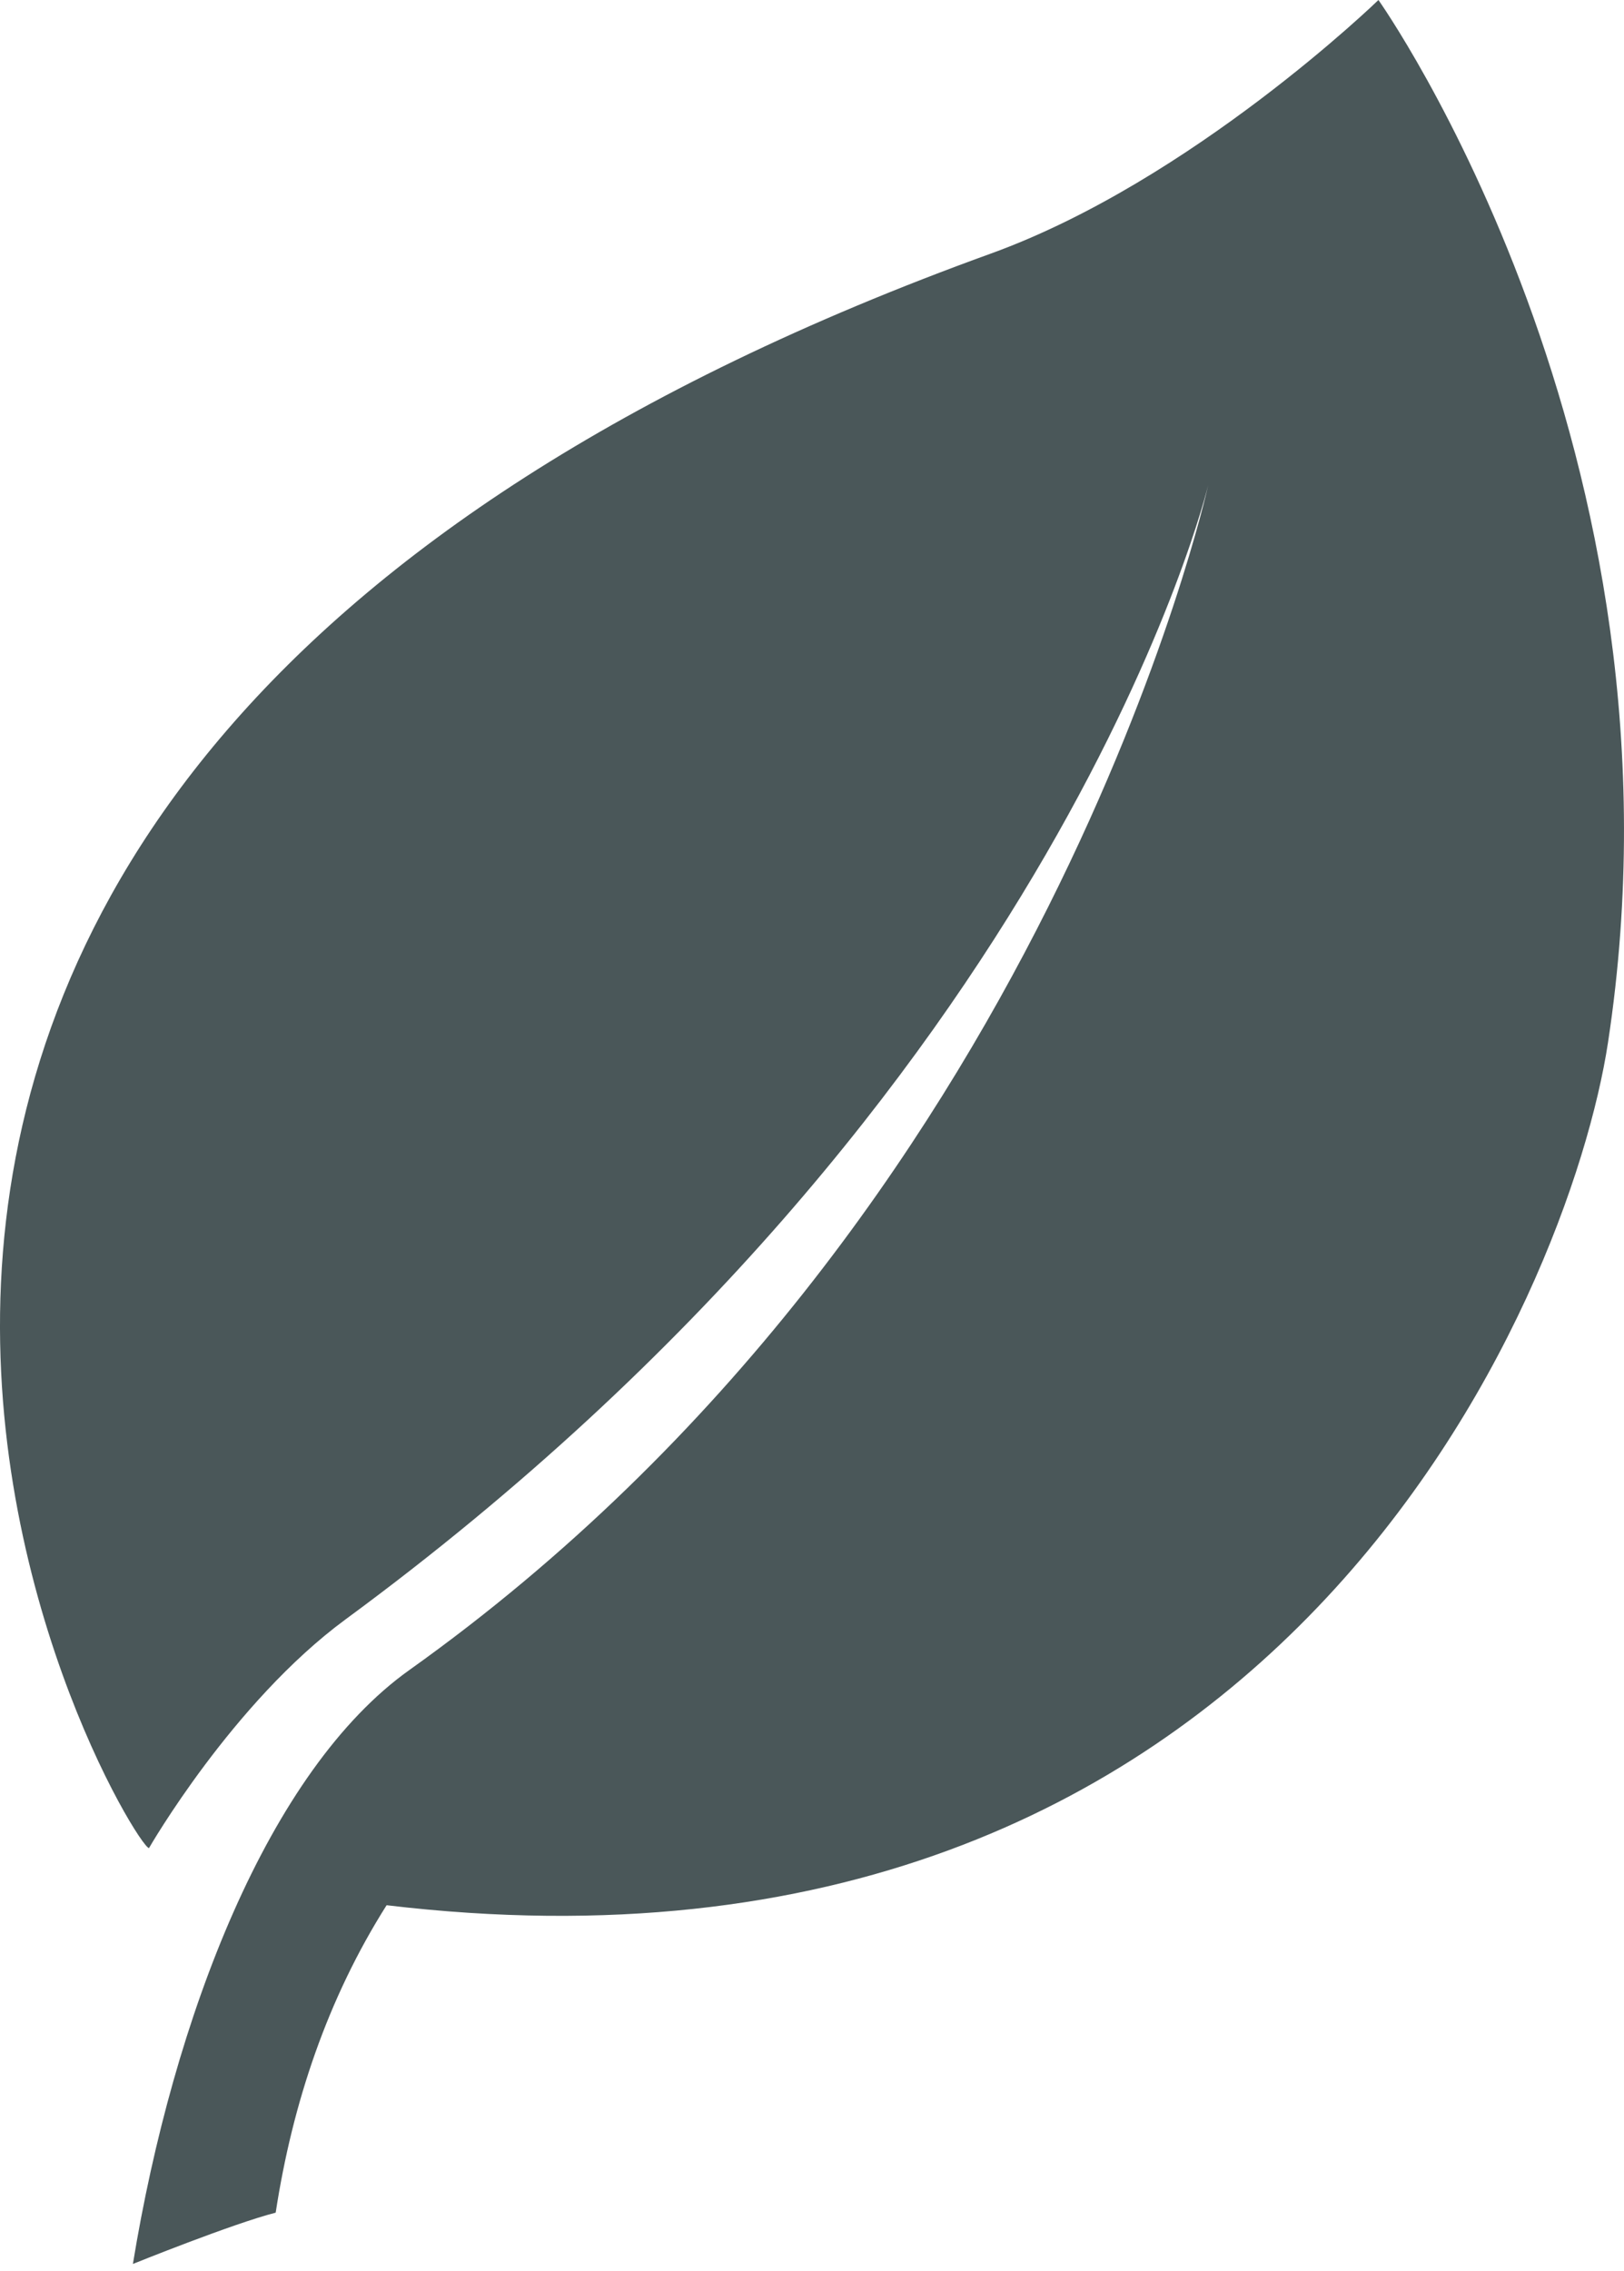 <svg width="103" height="144" viewBox="0 0 103 144" fill="none" xmlns="http://www.w3.org/2000/svg">
<path d="M87.426 0C87.426 0 75.616 11.458 62.843 16.078C-31.746 50.291 8.146 116.963 9.448 117.182C9.448 117.182 14.752 107.946 21.917 102.677C67.383 69.253 76.624 30.78 76.624 30.78C76.624 30.78 66.421 77.075 25.972 105.882C17.039 112.241 10.989 127.898 8.429 143.547C8.429 143.547 14.761 140.988 17.485 140.295C18.547 133.365 20.767 126.73 24.52 120.802C81.052 127.533 99.568 81.98 101.986 66.097C107.695 28.582 87.426 0 87.426 0Z" fill="#4A5759"/>
</svg>
